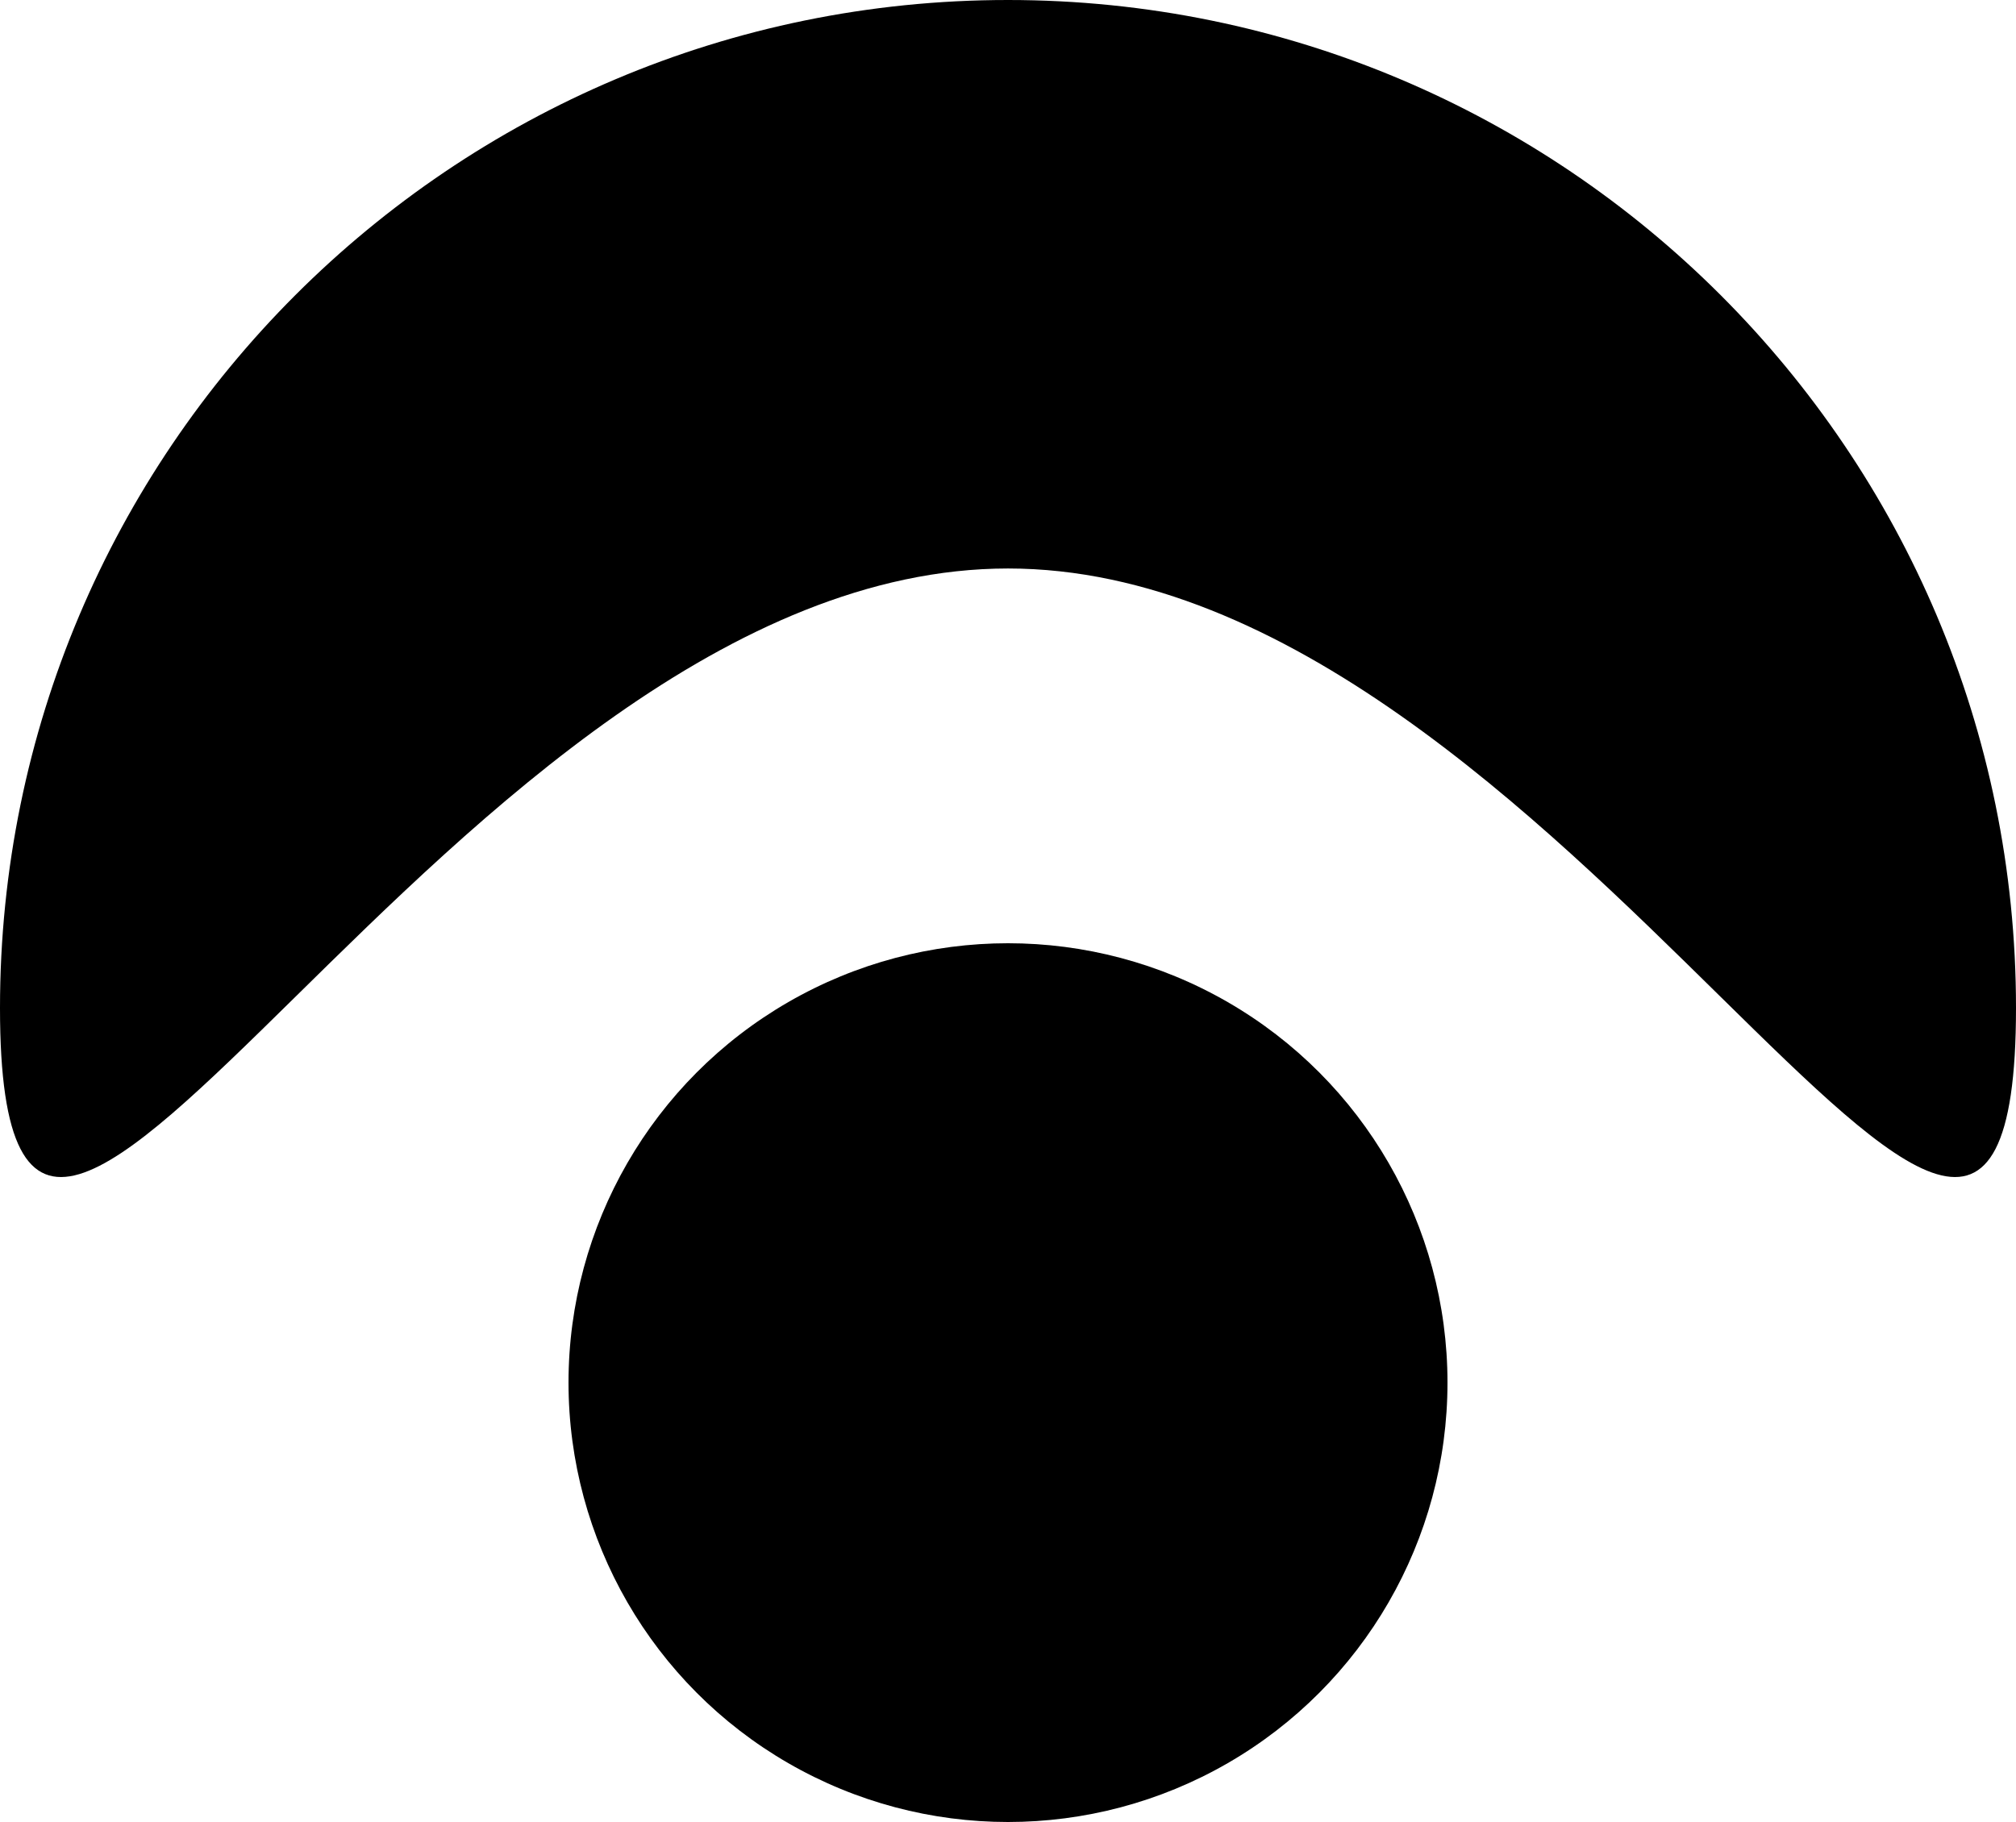 <svg width="500" height="452" viewBox="0 0 500 452" fill="none" xmlns="http://www.w3.org/2000/svg">
<circle cx="250" cy="343" r="109" fill="black"/>
<path d="M500 250.053C500 111.953 388.071 4.29154e-06 250 4.29154e-06C111.929 4.29154e-06 0 111.953 0 250.053C0 388.154 111.929 141.03 250 141.03C388.071 141.03 500 388.154 500 250.053Z" fill="black"/>
</svg>

